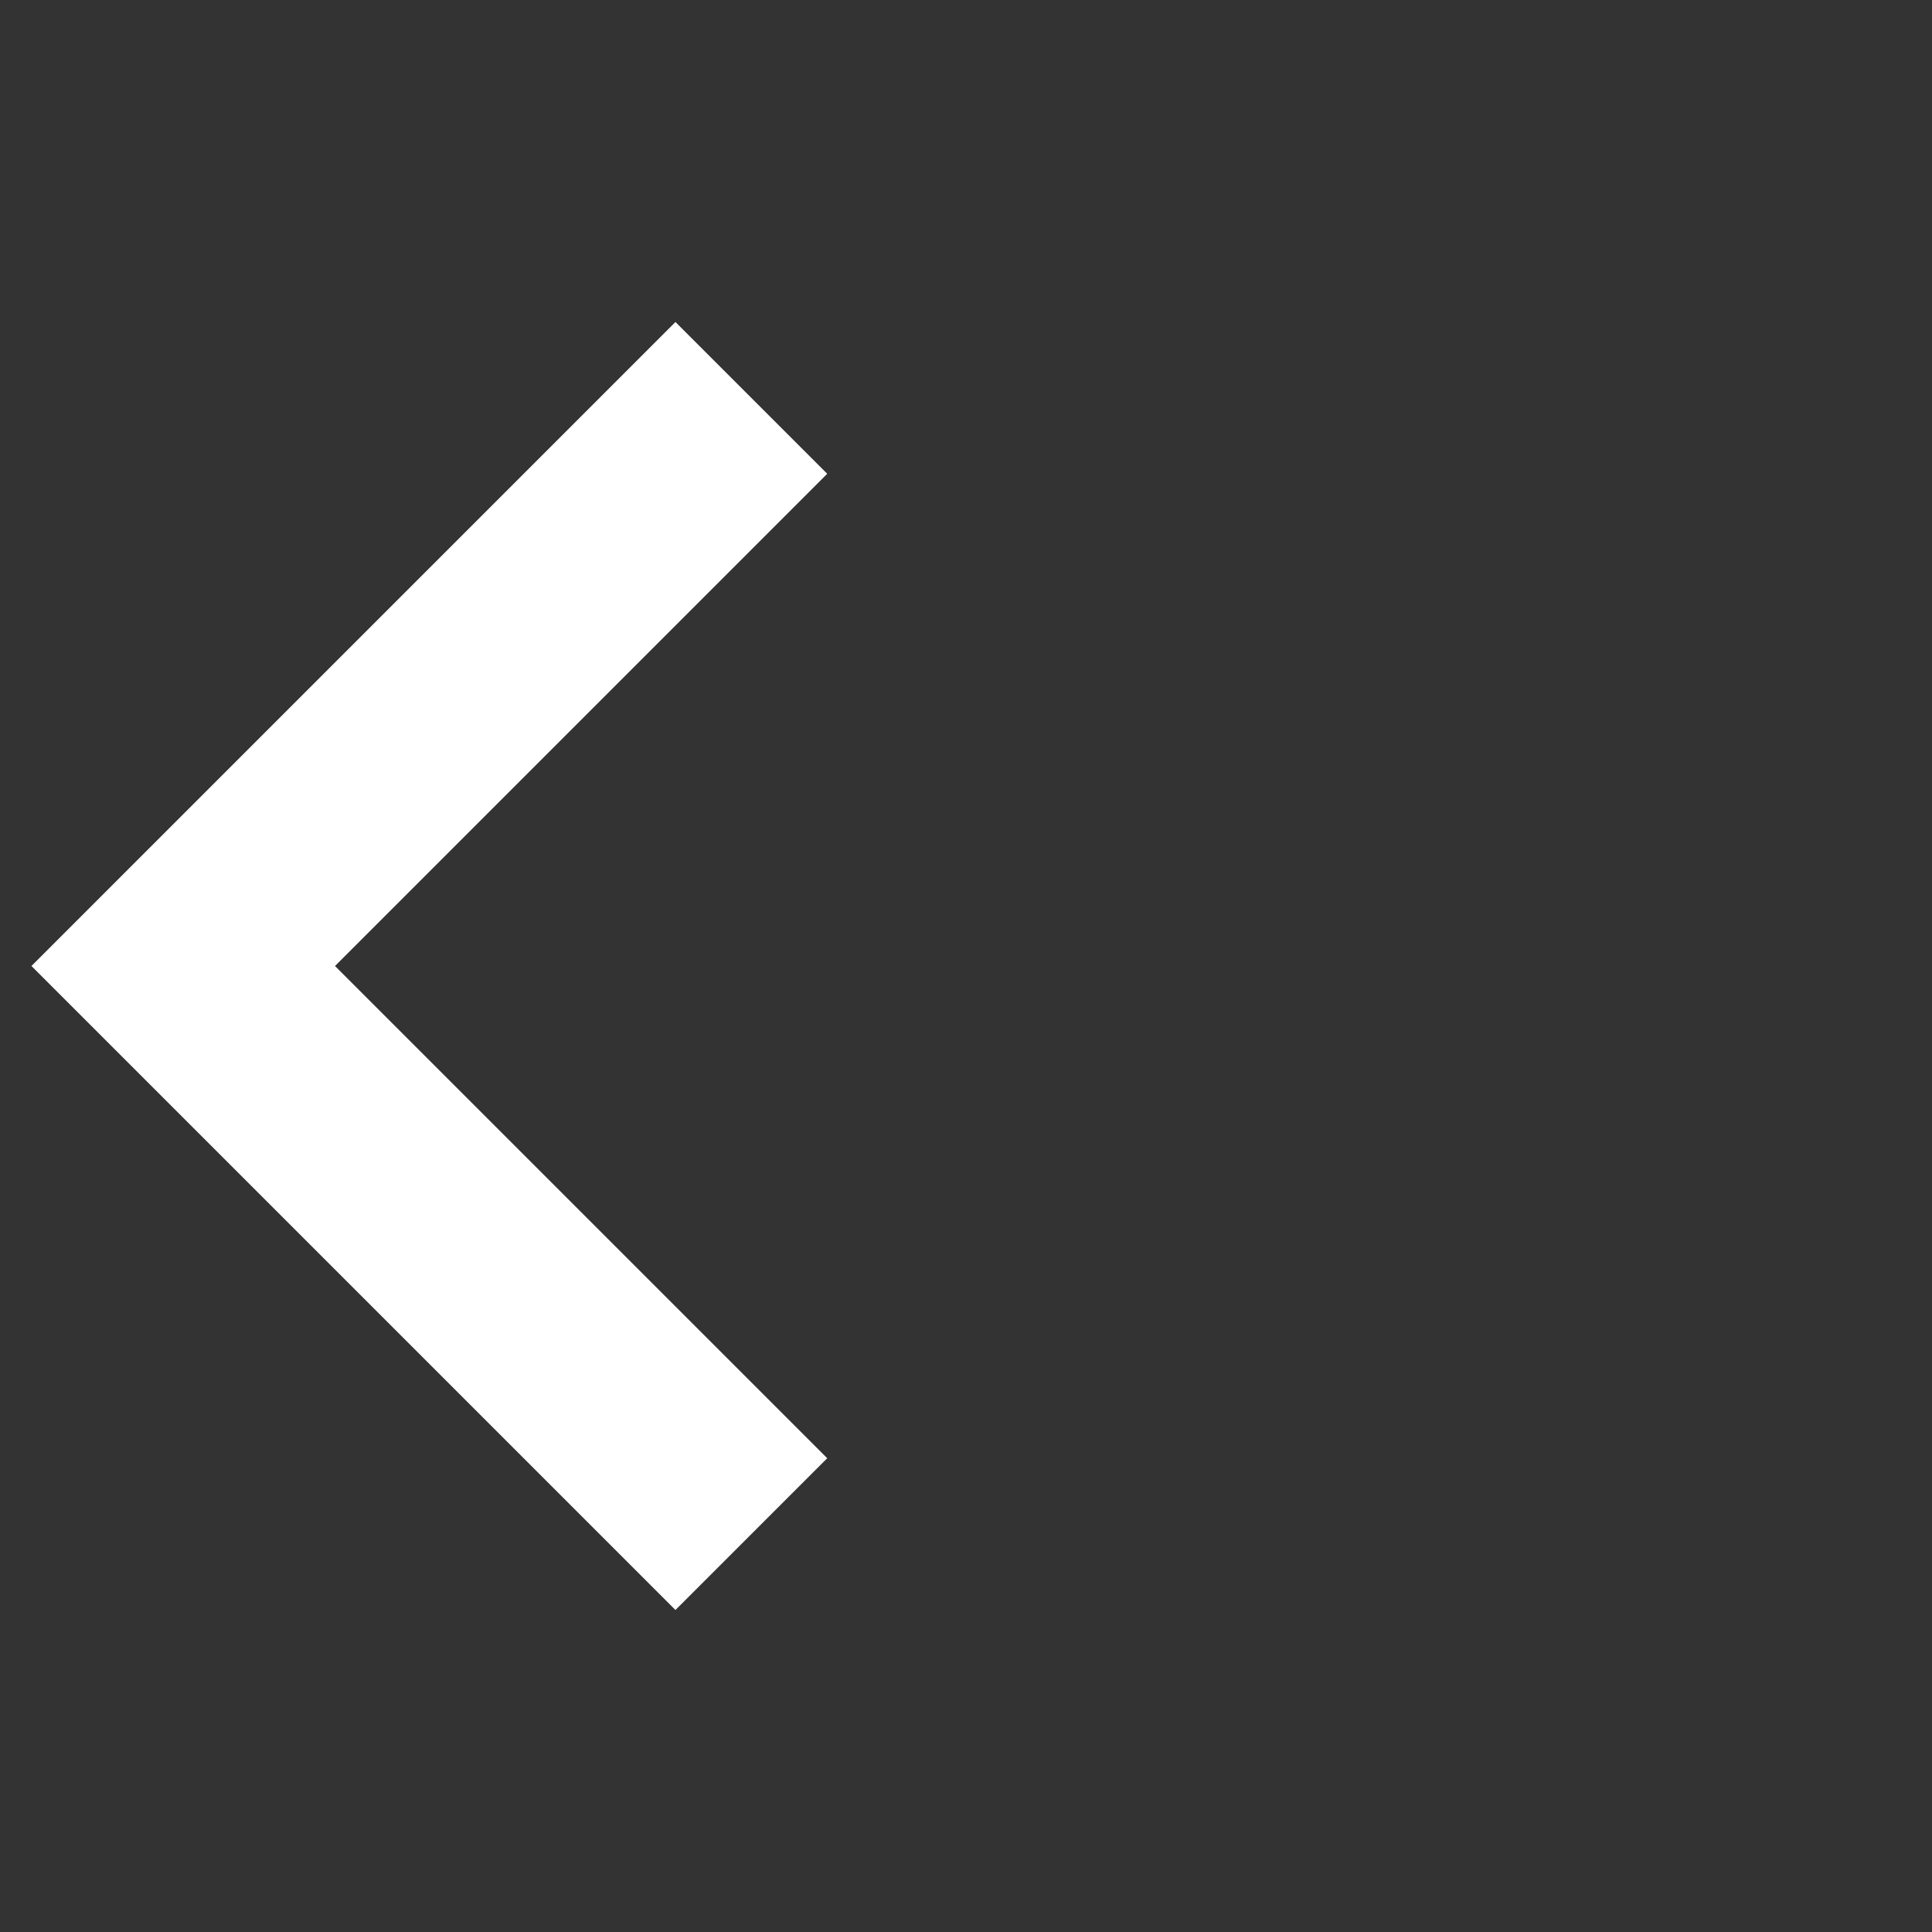 <svg width="18" height="18" viewBox="0 0 18 18" fill="none" xmlns="http://www.w3.org/2000/svg">
<rect x="0" y="0" width="18" height="18" fill="#333333" stroke="none"/>
<path fill-rule="evenodd" clip-rule="evenodd" d="M7.707 4.414L3.121 9L7.707 13.586L6.293 15L1.707 10.414L0.293 9L1.707 7.586L6.293 3L7.707 4.414Z" fill="white"/>
</svg>
